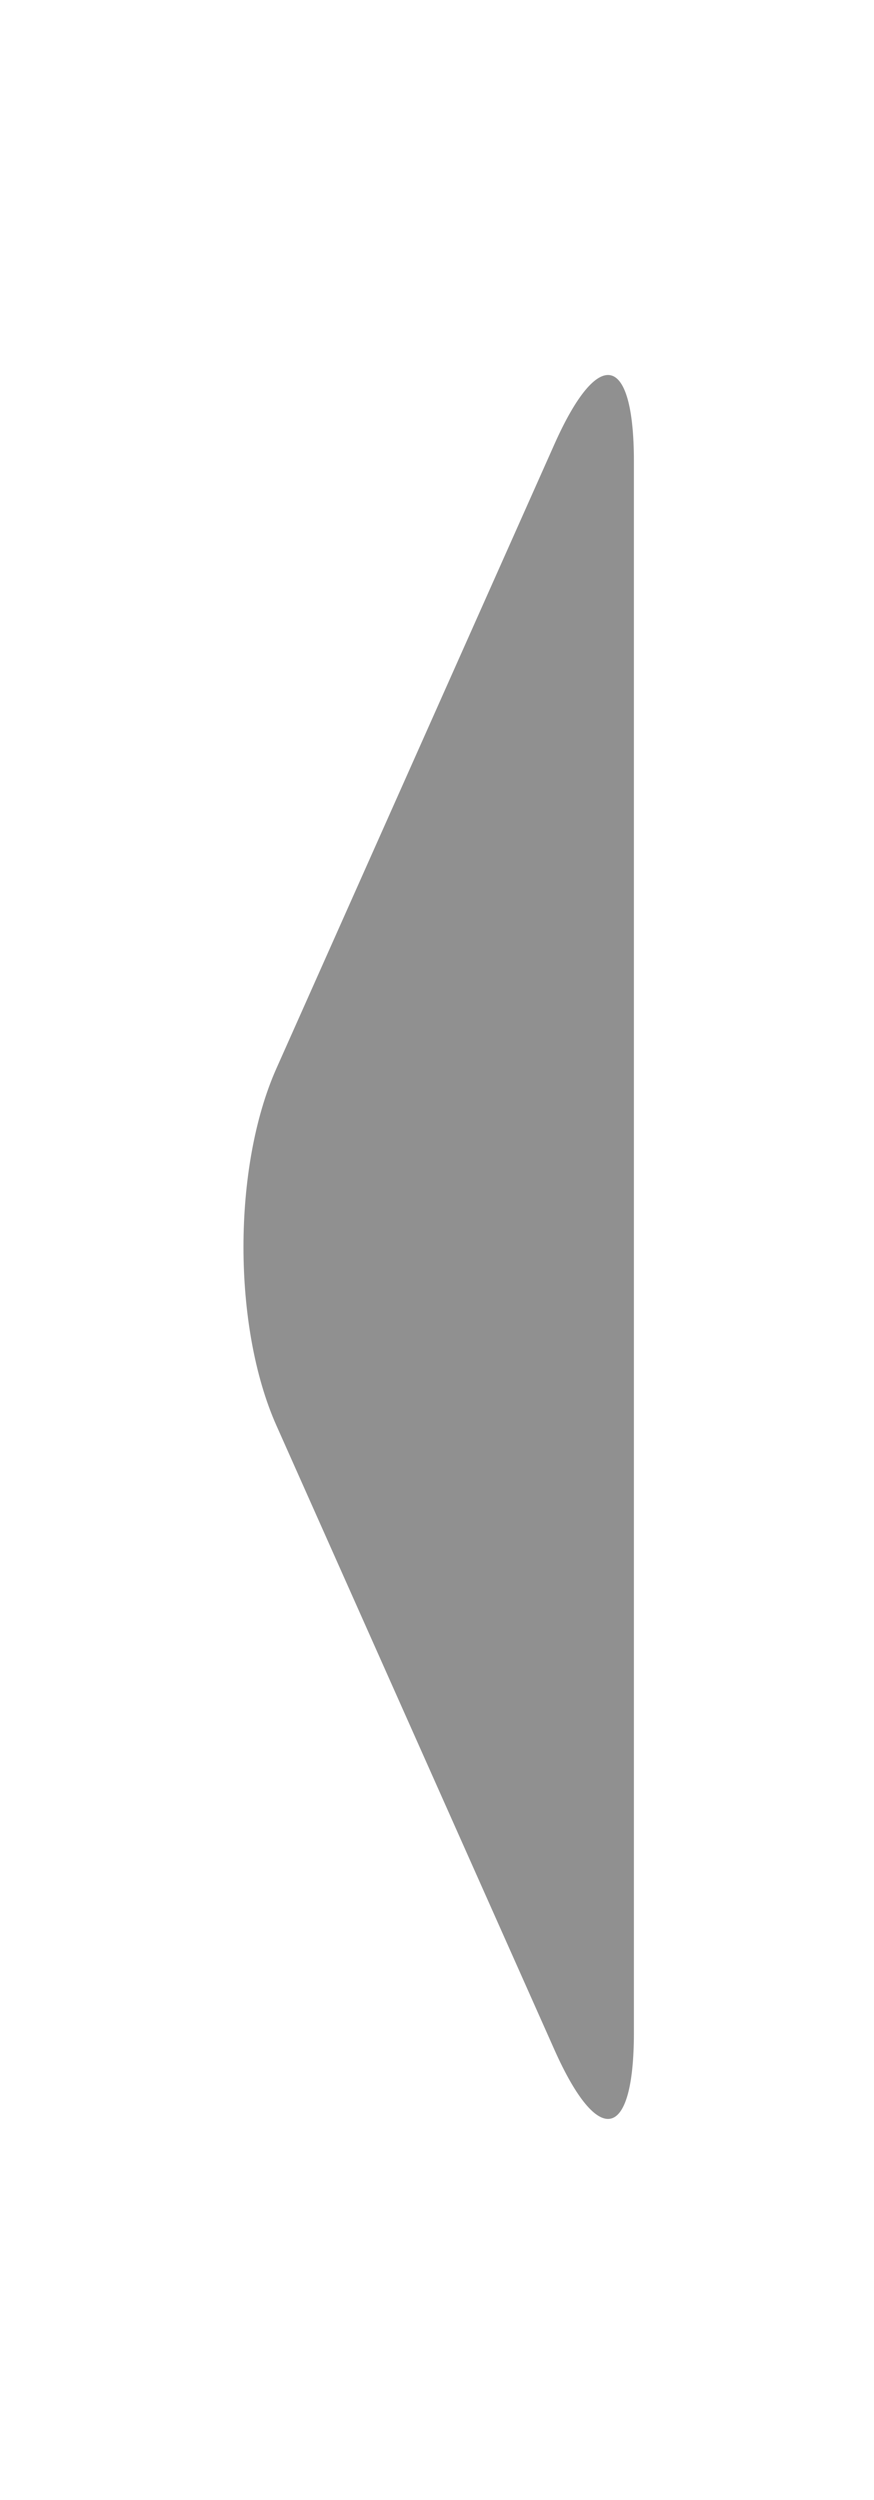<?xml version="1.0" encoding="UTF-8"?>
<svg width="140px" height="400px" viewBox="0 0 140 400" version="1.1" xmlns="http://www.w3.org/2000/svg" xmlns:xlink="http://www.w3.org/1999/xlink">
    <!-- Generator: Sketch 40.3 (33839) - http://www.bohemiancoding.com/sketch -->
    <title>Artboard</title>
    <desc>Created with Sketch.</desc>
    <defs></defs>
    <g id="Page-1" stroke="none" stroke-width="1" fill="none" fill-rule="evenodd">
        <g id="Artboard" fill="#909090">
            <path d="M39,73.793 C39,56.522 44.699,55.301 51.737,71.088 L96.263,170.951 C103.297,186.729 103.301,212.301 96.263,228.087 L51.737,327.952 C44.703,343.729 39,342.52 39,325.246 L39,73.793 Z" id="Rectangle-Copy" transform="translate(70.27, 199.518) scale(-1, 1) translate(-70.27, -199.518) "></path>
        </g>
    </g>
</svg>